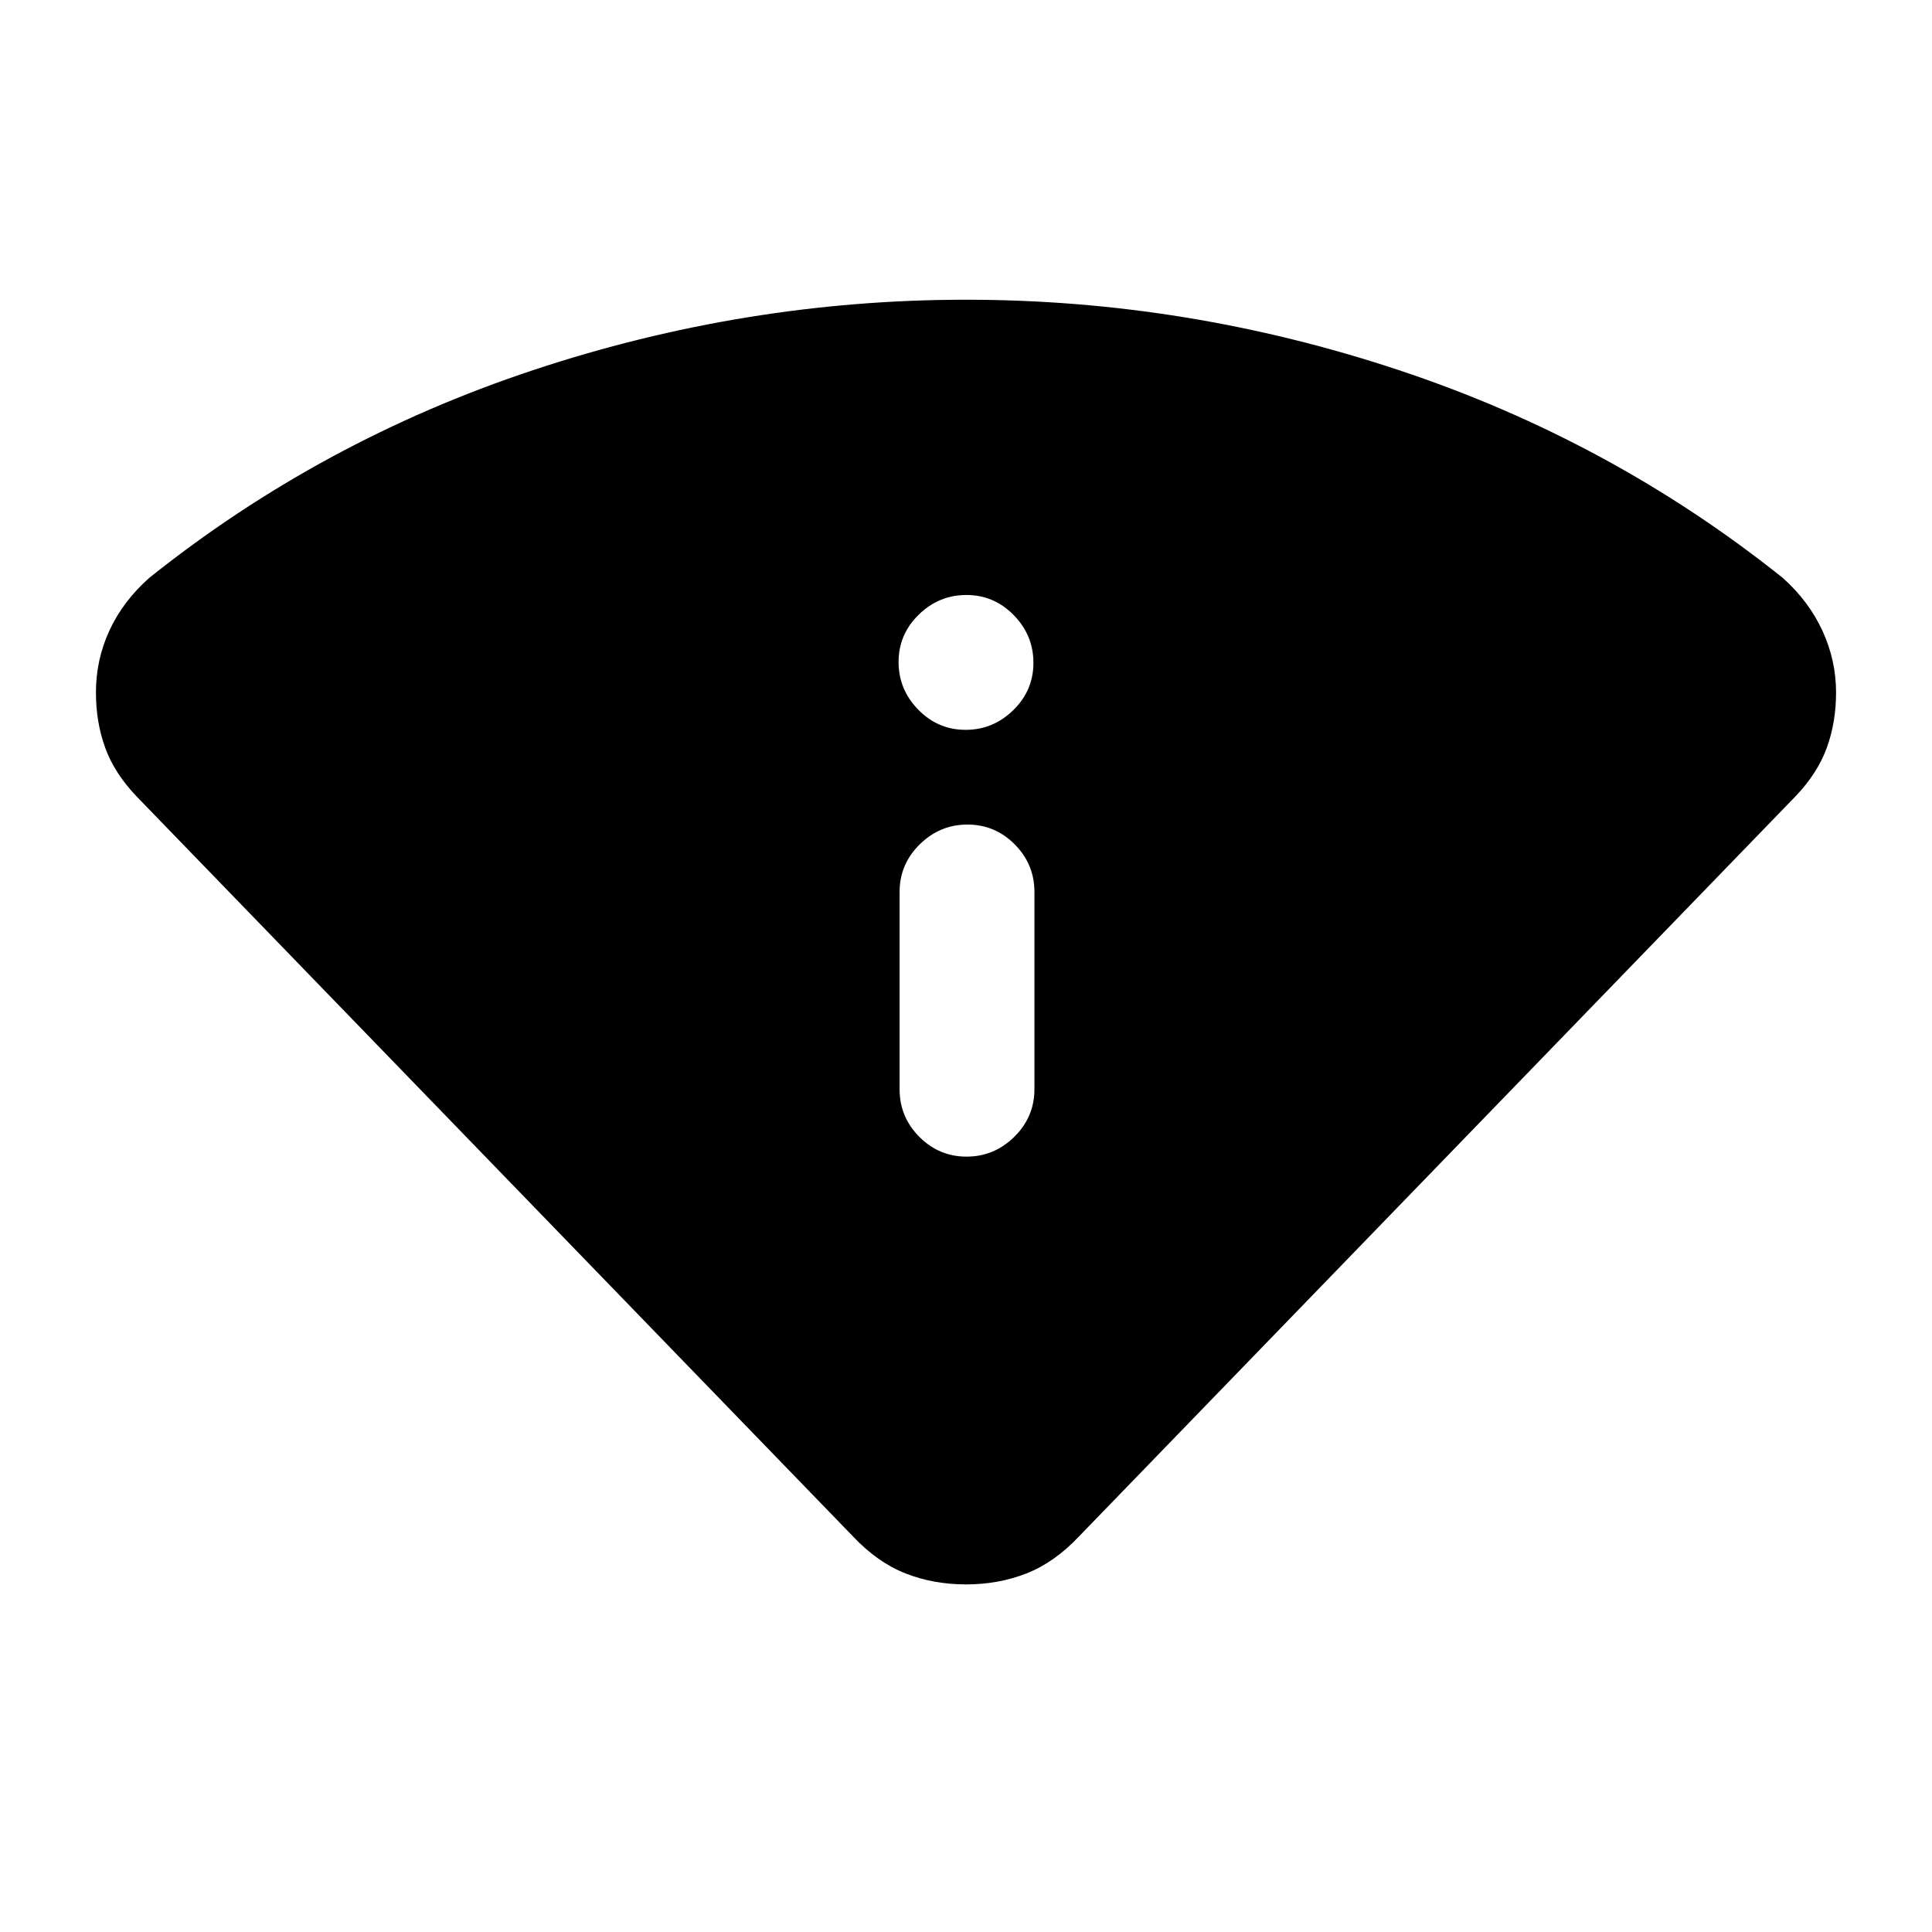 <svg xmlns="http://www.w3.org/2000/svg" height="20" viewBox="0 -960 960 960" width="20"><path d="M423.91-196.5 67.89-564.24q-10.98-11.46-15.6-24.16-4.62-12.71-4.62-27.5 0-16.34 6.73-30.86 6.73-14.53 19.69-26.04 85.45-68.29 190.82-103.28Q370.28-811.07 480-811.07t215.09 34.99q105.37 34.99 190.82 103.28 12.96 11.63 19.69 26.3 6.73 14.68 6.73 30.66 0 14.73-4.62 27.44-4.62 12.7-15.6 24.16L536.09-196.5q-12.18 12.89-26.07 18.34-13.89 5.44-30.02 5.44t-30.02-5.44q-13.89-5.45-26.07-18.34ZM447-418.78q0 13.8 9.79 23.65 9.79 9.85 23.5 9.85t23.71-9.85q10-9.85 10-23.65v-98q0-13.8-9.79-23.65-9.79-9.85-23.5-9.85T457-540.43q-10 9.85-10 23.65v98Zm32.79-178.57q13.71 0 23.71-9.79t10-23.5q0-13.71-9.79-23.71t-23.5-10q-13.71 0-23.71 9.79t-10 23.5q0 13.71 9.79 23.71t23.5 10Z"/></svg>